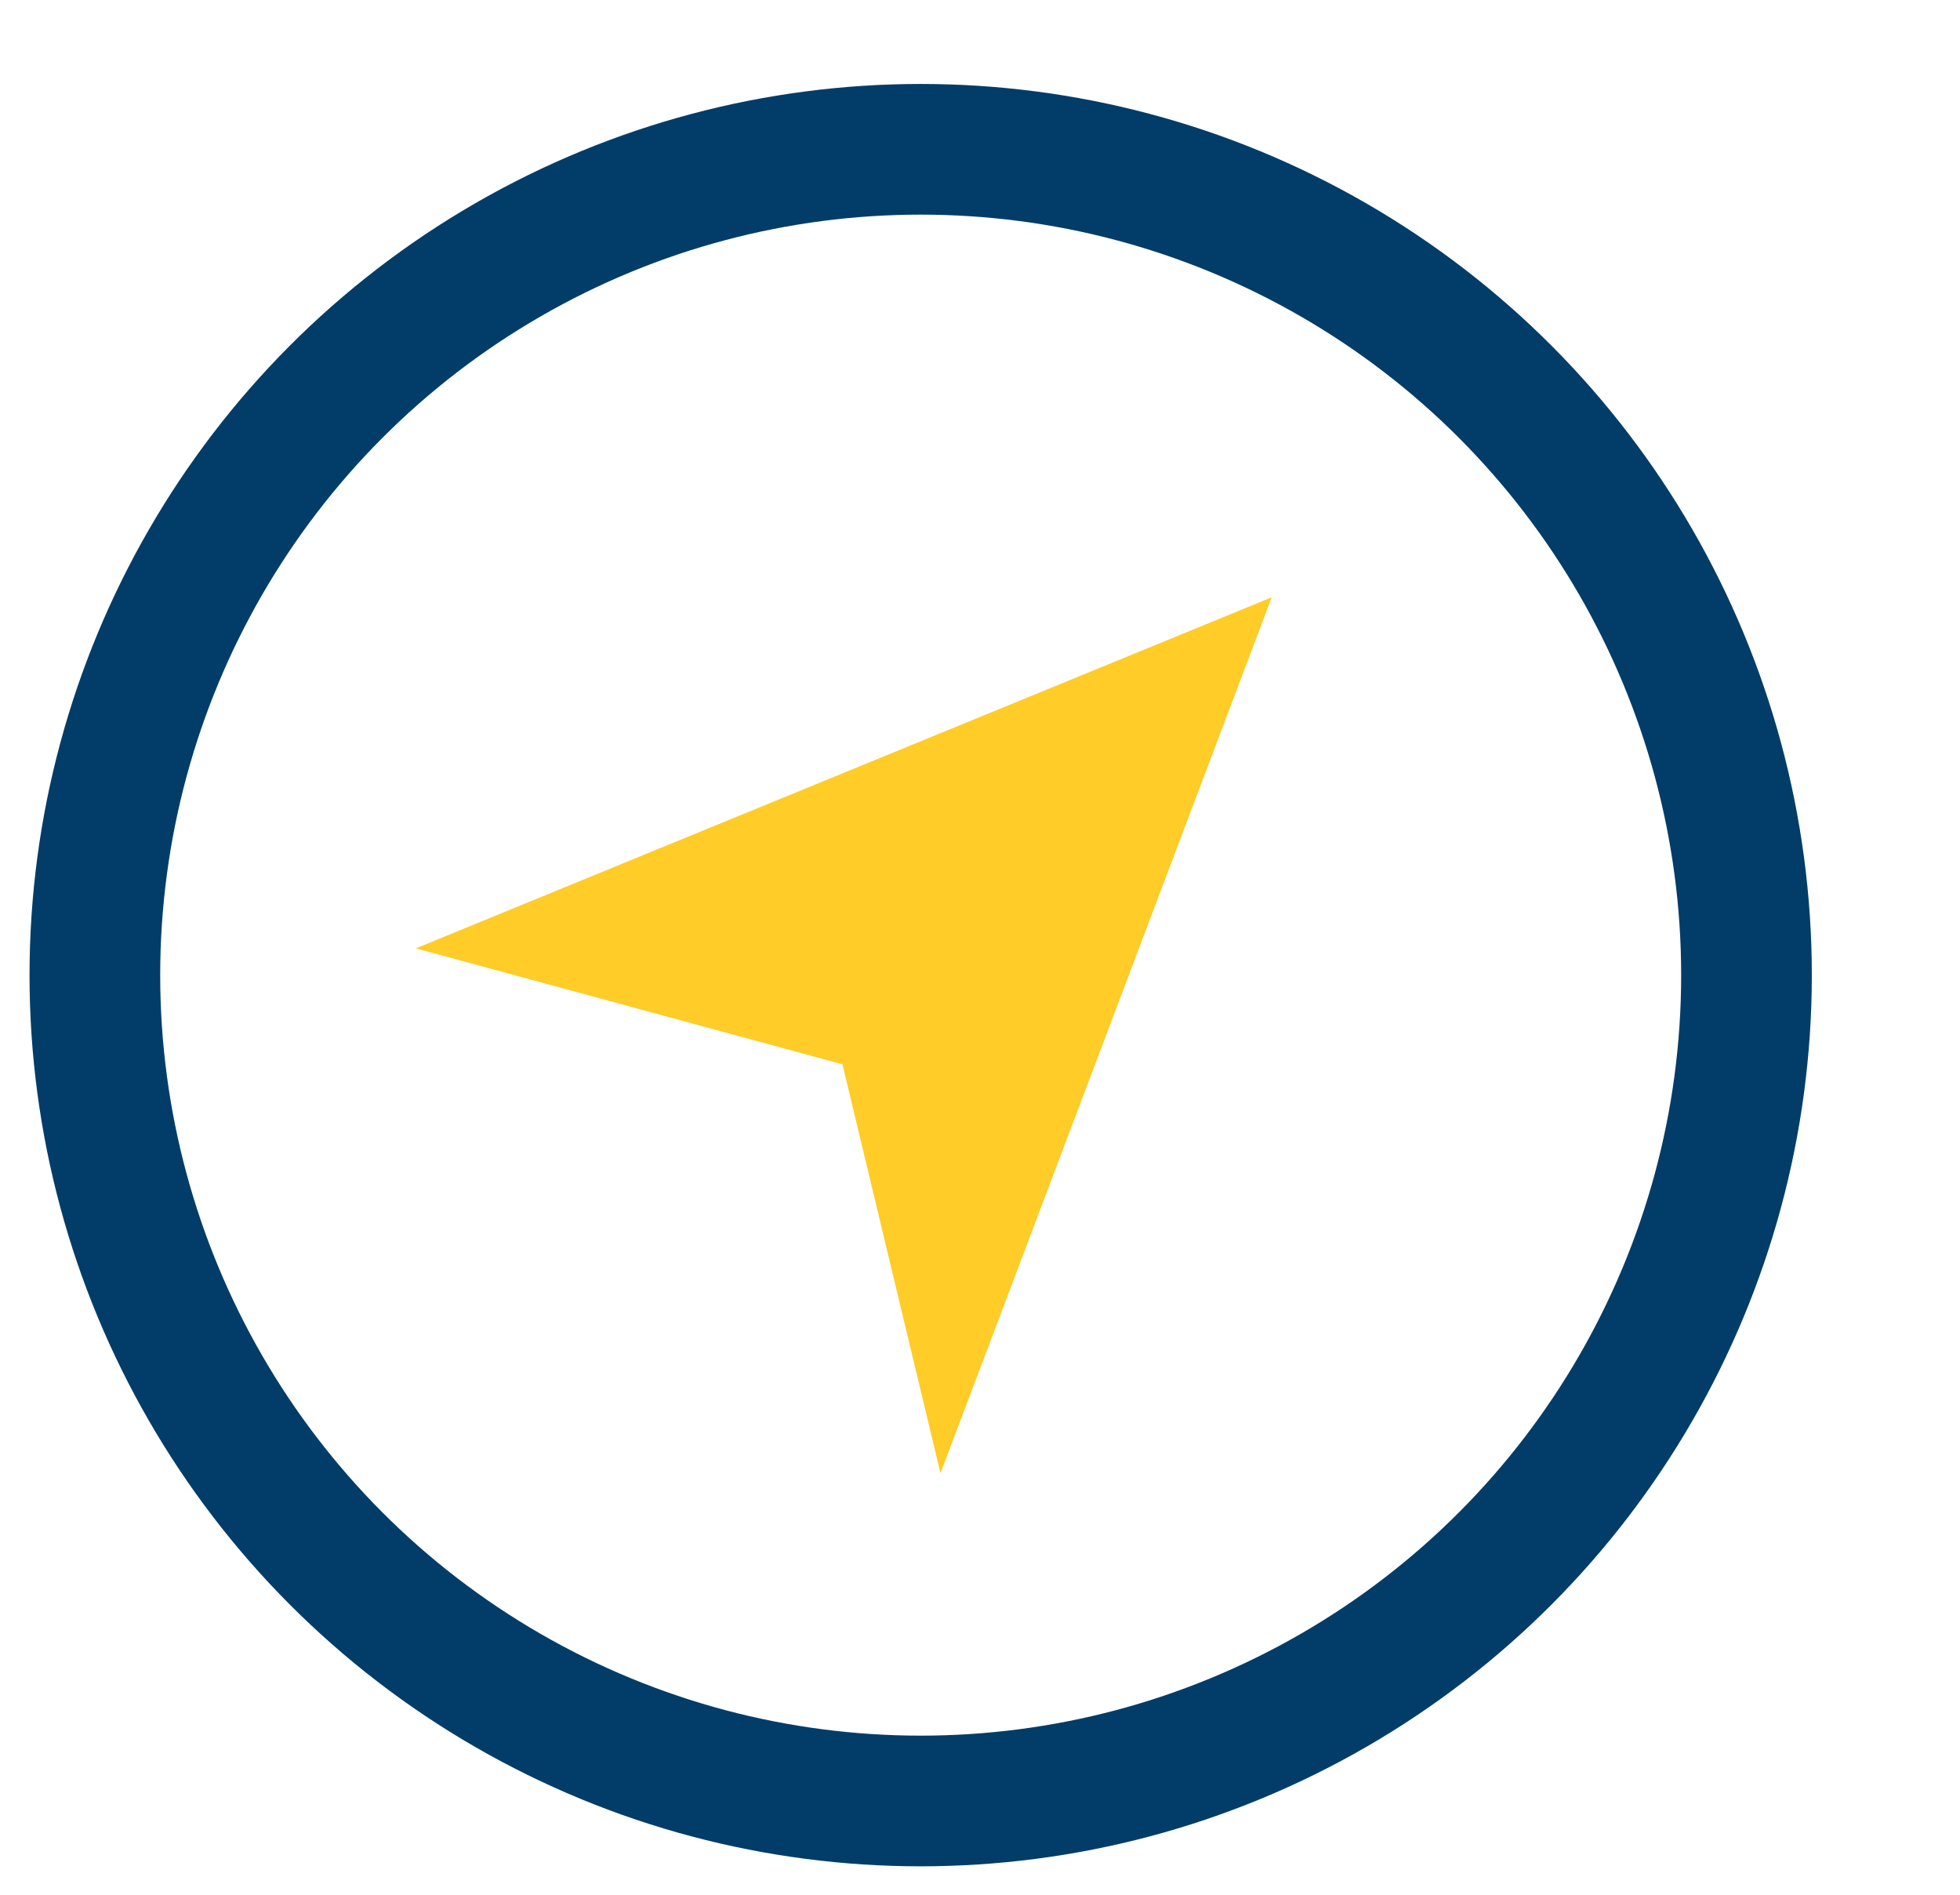 <svg xmlns="http://www.w3.org/2000/svg" width="30" height="29" ><defs></defs><g transform="translate(0.965 -0.263)"></g><g transform="translate(-0.879 0.263)"><line class="a" y2="29" transform="translate(14.914 0)" style="fill: none;"></line><line class="a" x2="30" transform="translate(-0.086 14)" style="fill: none;"></line></g><g transform="translate(1.452 2.285)"><circle class="b" cx="12.64" cy="12.64" r="12.64" style="fill: none;stroke: #013d68;stroke-linecap: round;stroke-width: 2px;"></circle><path class="c" d="M66.886,86.119l1.5,6.258,5.07-13.406-13.1,5.373Z" transform="translate(-55.443 -72.114)" style="fill: #ffcc28;"></path></g></svg>